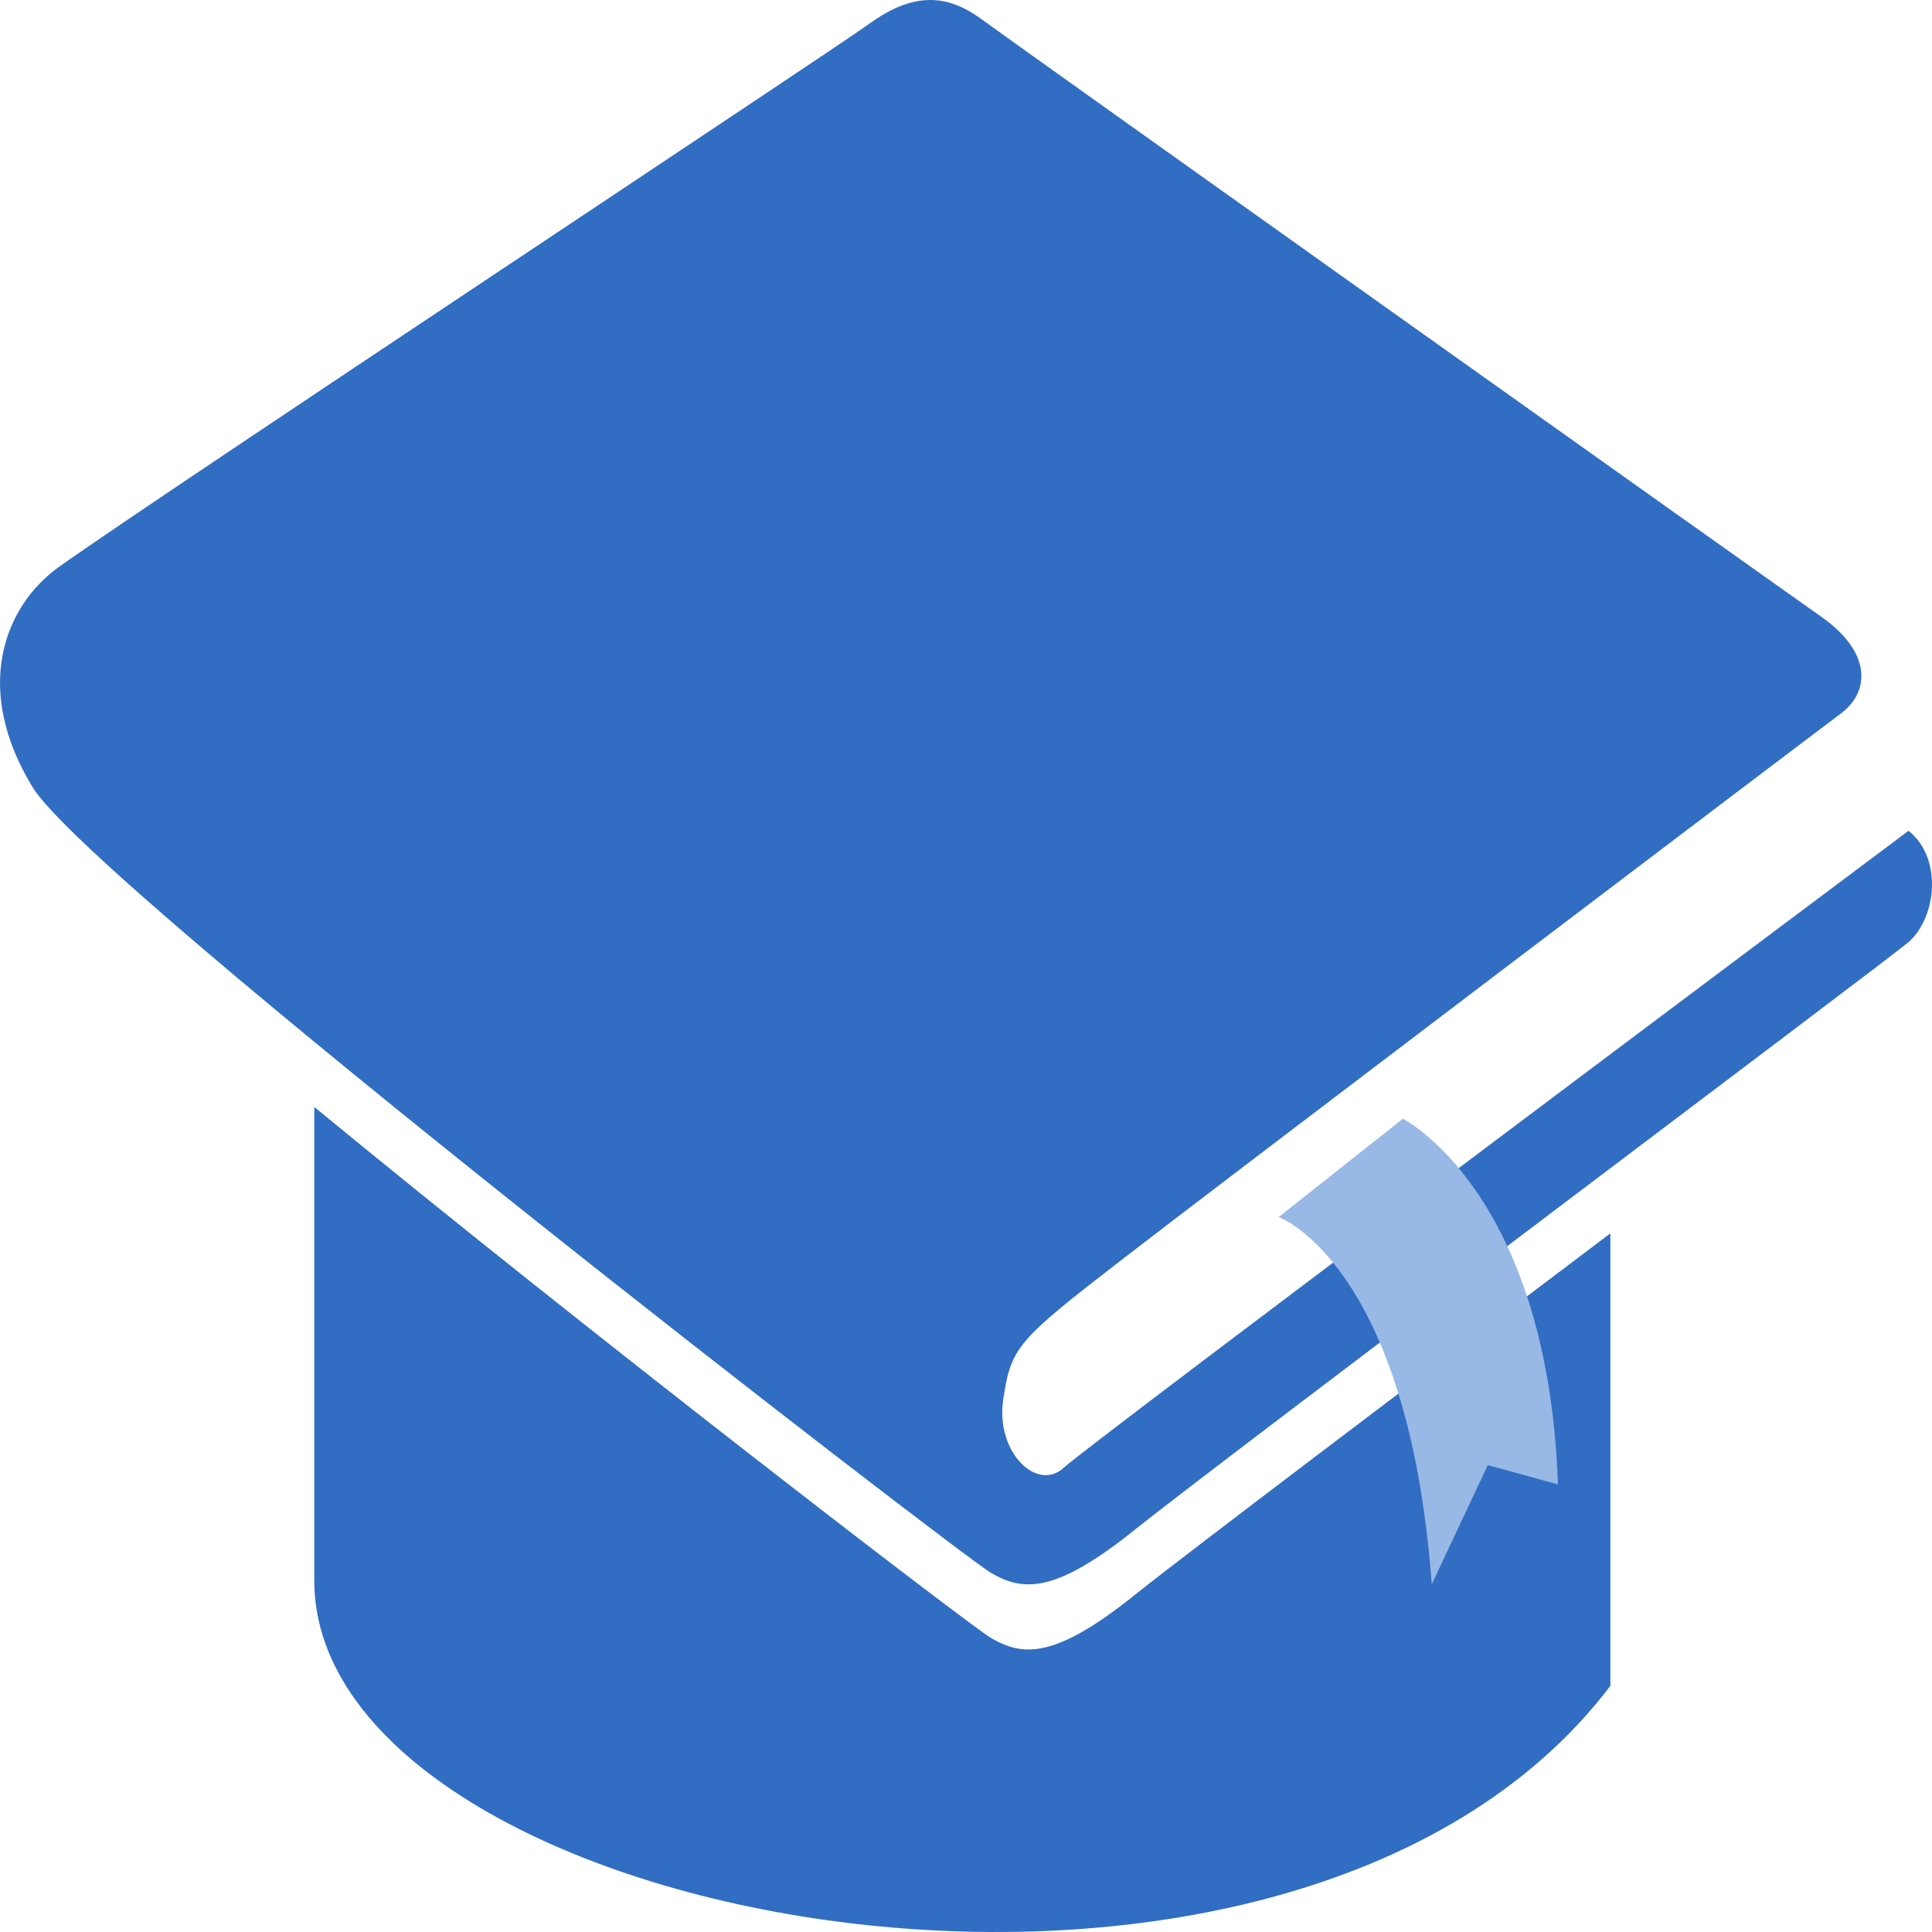 <svg width="30" height="30" viewBox="0 0 30 30" fill="none" xmlns="http://www.w3.org/2000/svg">
  <path d="M0.918 8.801C0.067 9.407 -0.432 10.692 0.509 12.228C1.45 13.764 14.893 24.134 15.386 24.422C15.879 24.71 16.372 24.758 17.626 23.75C18.881 22.741 29.365 14.866 29.636 14.629C30.066 14.252 30.174 13.332 29.636 12.9C29.636 12.9 16.935 22.405 16.519 22.79C16.103 23.174 15.456 22.549 15.578 21.733C15.7 20.917 15.789 20.821 17.403 19.573C19.016 18.325 28.162 11.393 28.577 11.086C29.047 10.739 29.058 10.126 28.289 9.583C27.218 8.829 15.654 0.605 15.267 0.317C14.879 0.029 14.342 -0.233 13.536 0.343C12.729 0.919 2.483 7.686 0.918 8.801Z" fill="#316DC2"/>
  <path d="M15.386 25.433C15.063 25.244 9.164 20.715 4.88 17.189V24.541C4.877 29.908 19.997 32.776 25.006 26.178V19.151C21.929 21.476 18.33 24.196 17.627 24.761C16.372 25.769 15.879 25.721 15.386 25.433Z" fill="#316DC2"/>
  <path d="M21.784 17.372C21.784 17.372 24.032 18.502 24.192 23.05L23.103 22.75L22.232 24.601C21.863 19.62 19.855 18.898 19.855 18.898L21.784 17.372Z" fill="#98B8E6"/>
</svg>
